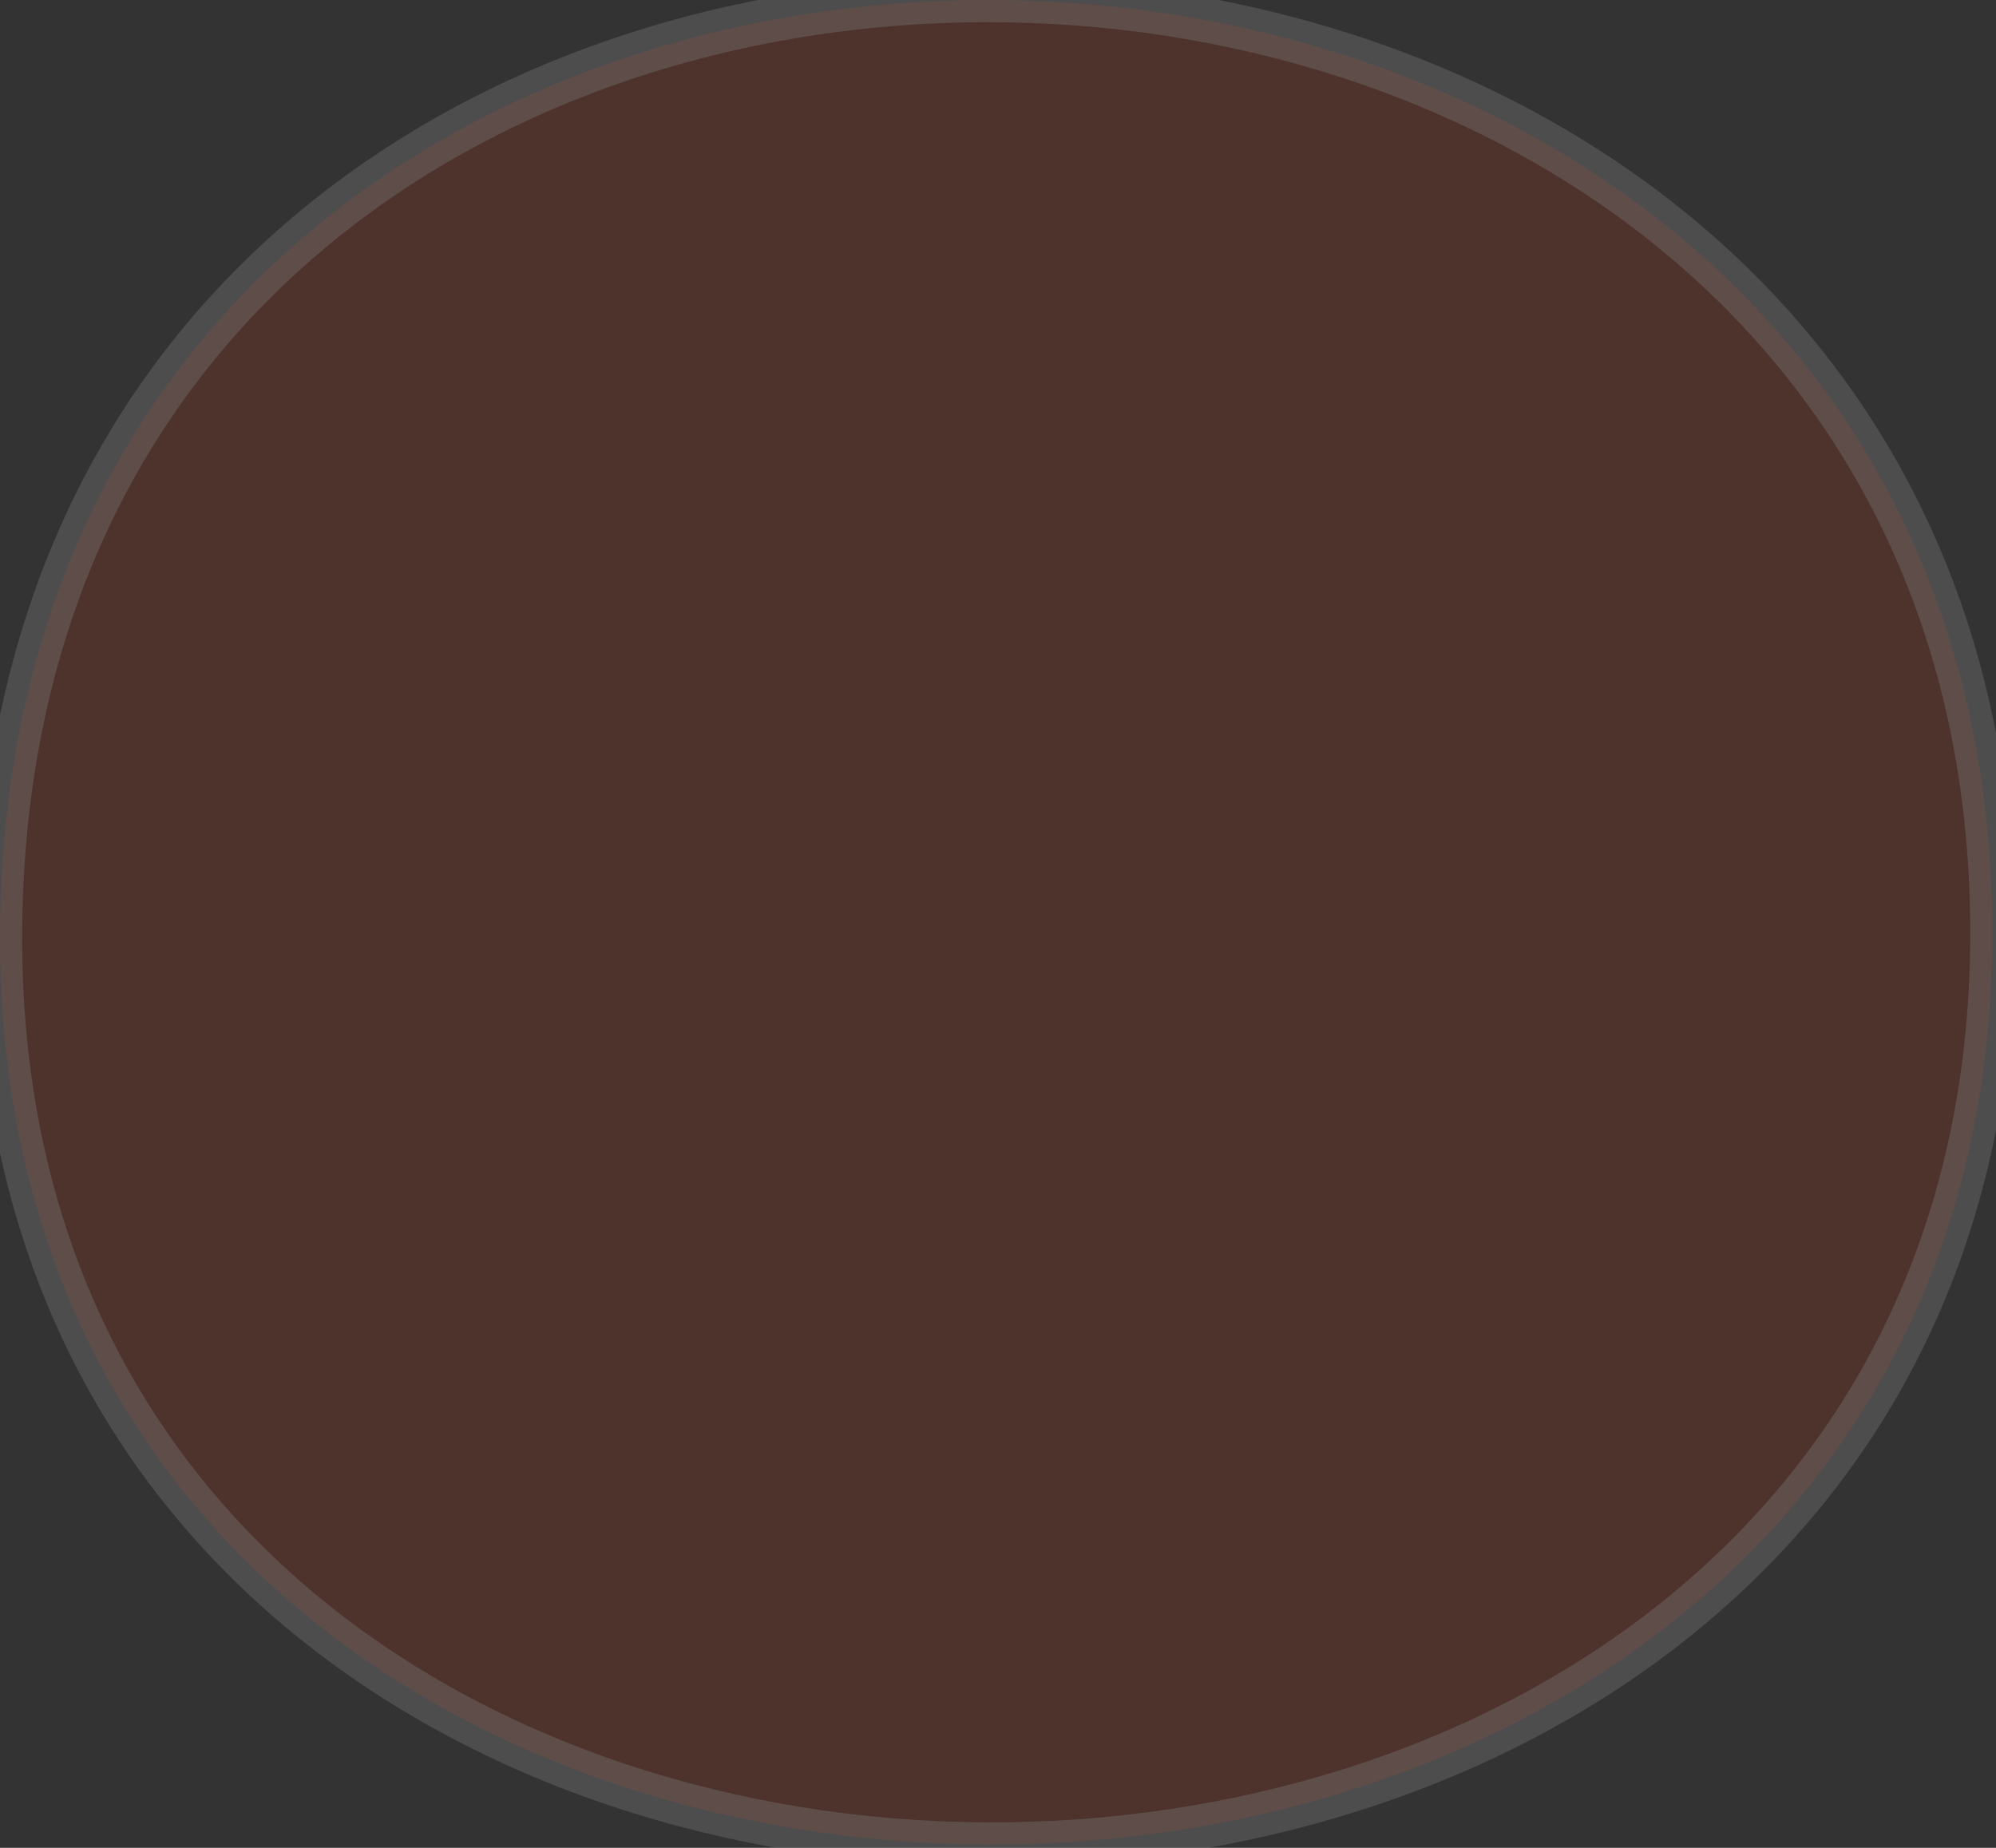 <?xml version="1.0" encoding="UTF-8"?>
<svg width="54px" height="50px" viewBox="0 0 54 50" version="1.1" xmlns="http://www.w3.org/2000/svg" xmlns:xlink="http://www.w3.org/1999/xlink">
    <rect x="0" y="0" width="54" height="50" fill="#333333" stroke="none"/>
    <!-- Generator: Sketch 52.4 (67378) - http://www.bohemiancoding.com/sketch -->
    <title>腹腔</title>
    <desc>Created with Sketch.</desc>
    <g id="腹腔" stroke="none" stroke-width="1" fill="none" fill-rule="evenodd" opacity="0.371">
        <g fill="#FF3600" id="路径-15-copy" stroke="#FFFFFF" stroke-width="1.2">
            <g>
                <path d="M0.008,24.665 C-0.782,58.228 53.903,58.228 53.903,25.249 C53.903,-7.73 0.799,-8.897 0.008,24.665 Z" opacity="0.35"></path>
            </g>
        </g>
    </g>
</svg>